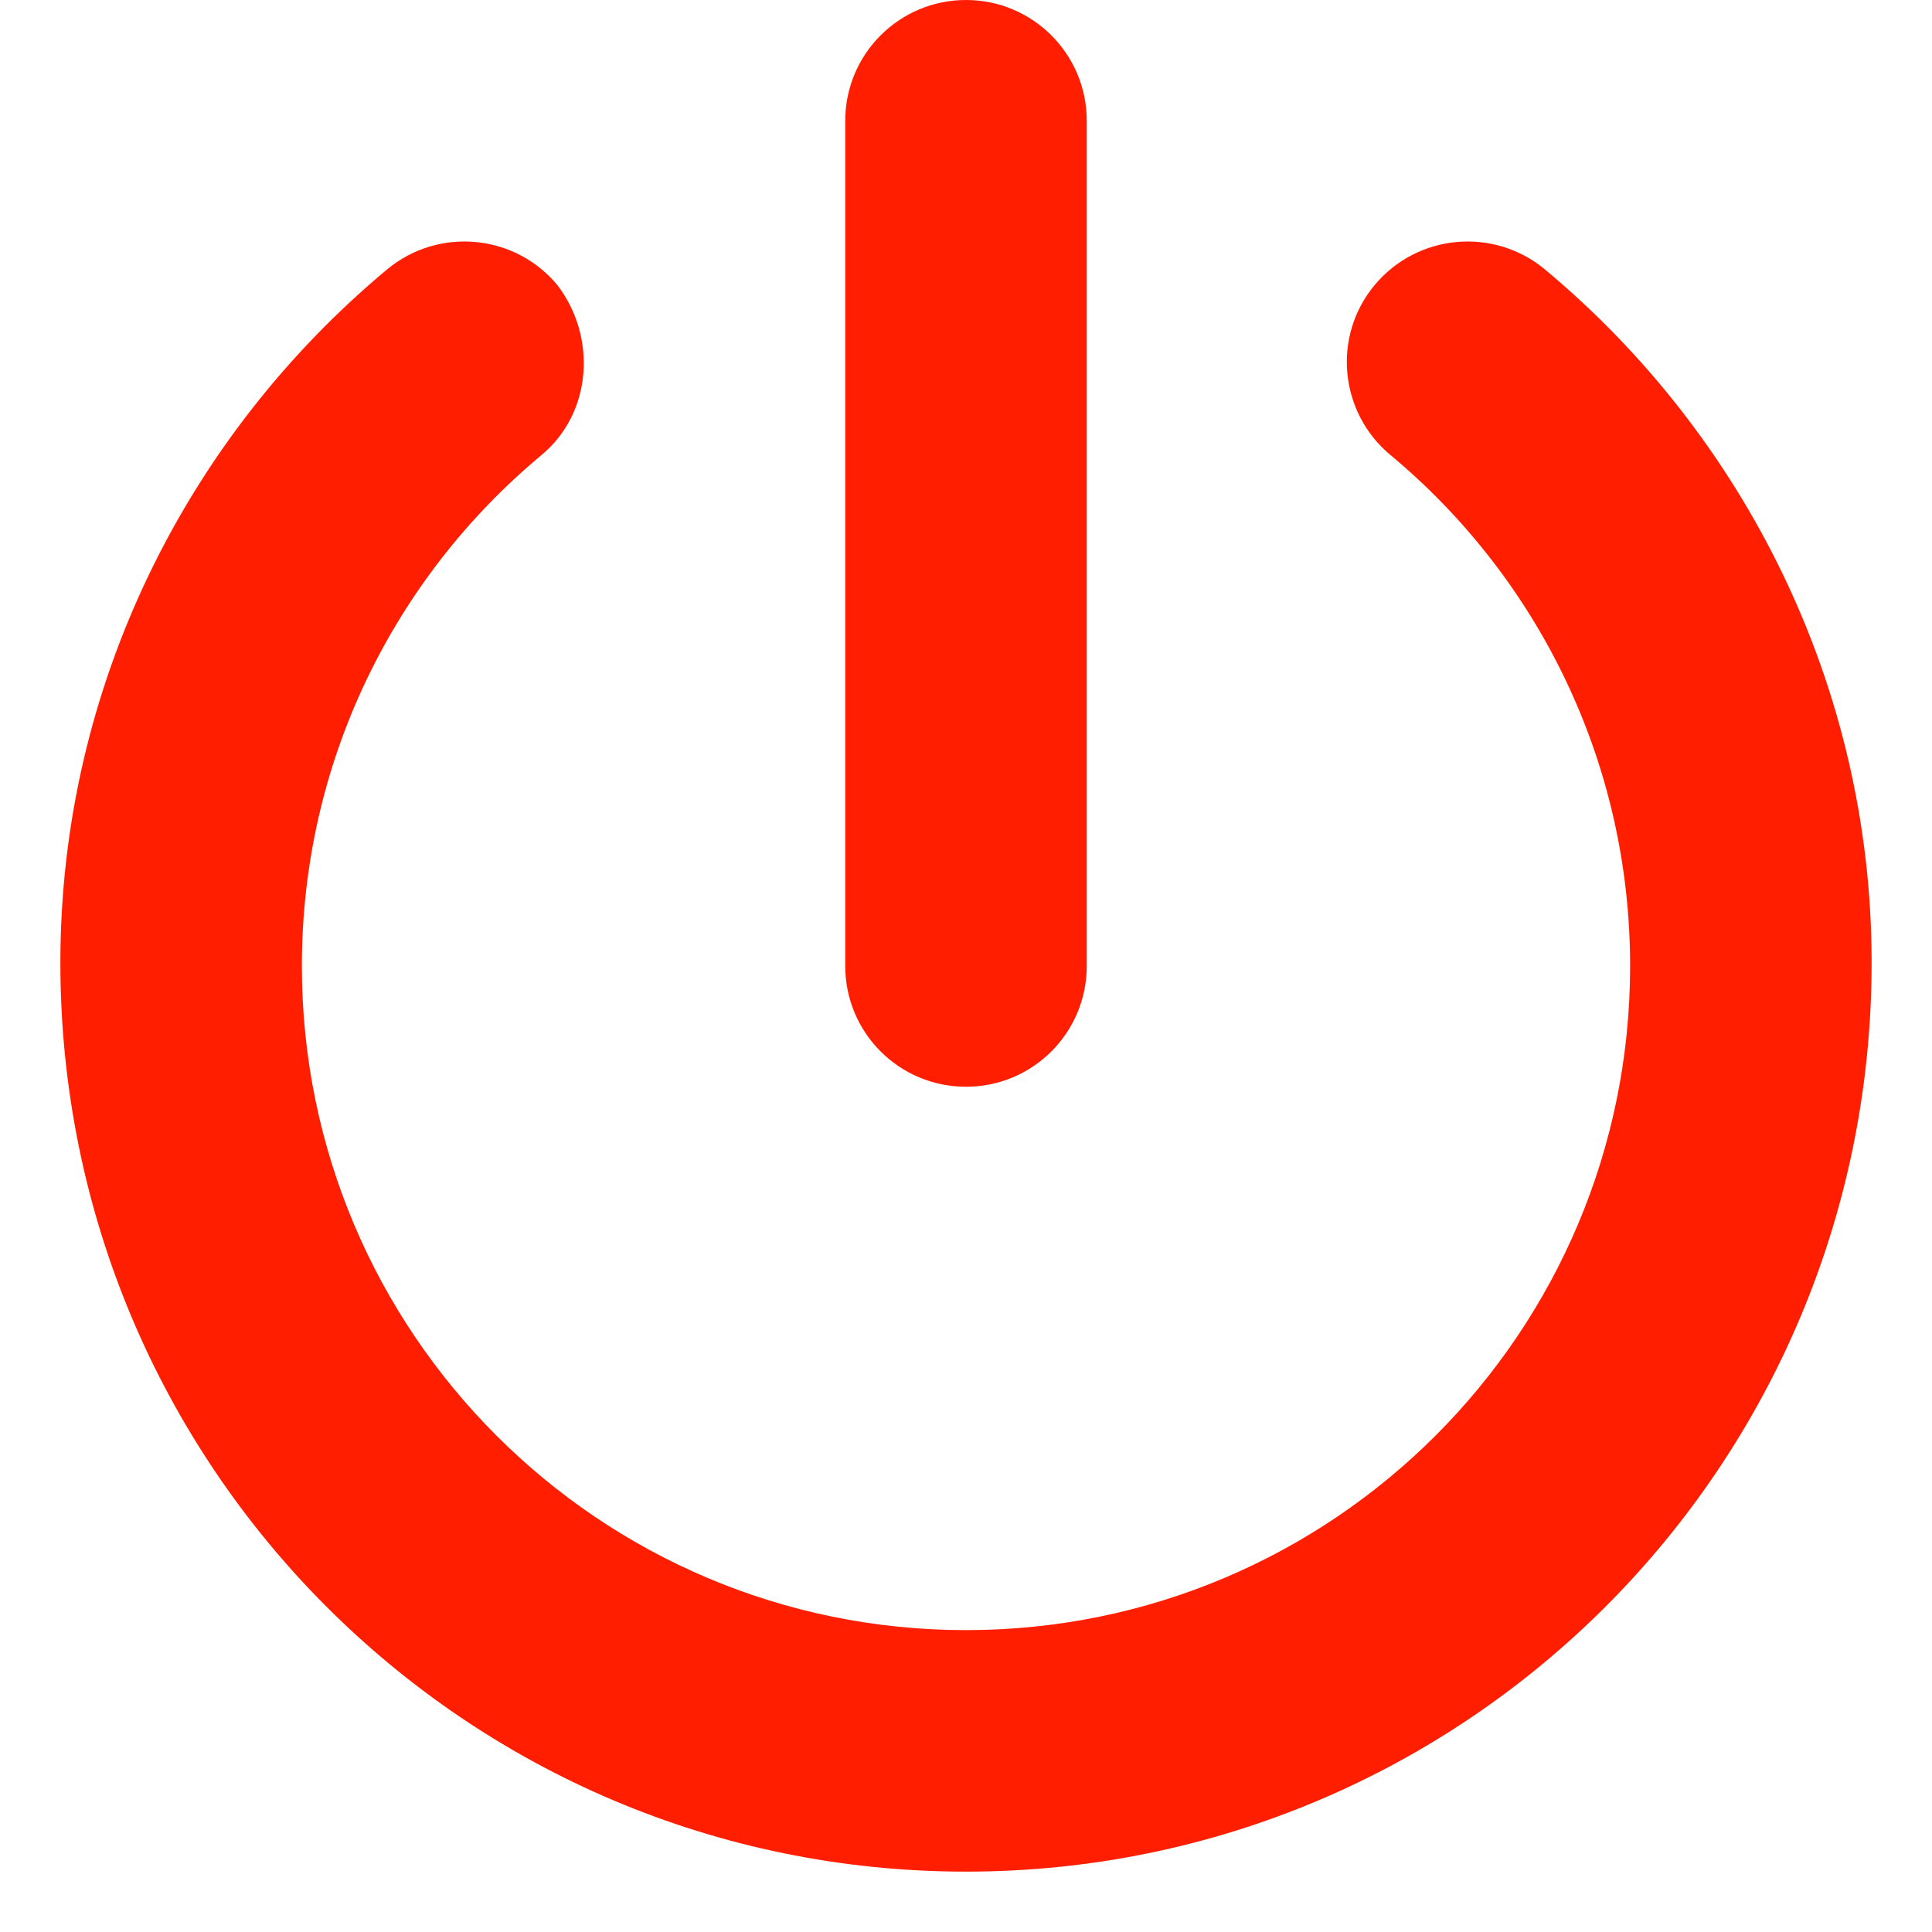 <svg width="16" height="16" viewBox="0 0 16 16" fill="none" xmlns="http://www.w3.org/2000/svg">
<path d="M9 8C9 8.553 8.553 9 8 9C7.447 9 7 8.553 7 8V1C7 0.448 7.447 0 8 0C8.553 0 9 0.448 9 1V8ZM2.5 8C2.5 11.037 4.963 13.5 8 13.5C11.037 13.5 13.5 11.037 13.5 8C13.5 6.3 12.728 4.778 11.516 3.769C11.091 3.416 11.031 2.785 11.384 2.361C11.738 1.936 12.369 1.878 12.794 2.231C14.444 3.606 15.5 5.681 15.5 7.972C15.5 12.141 12.141 15.5 8 15.5C3.859 15.5 0.5 12.141 0.5 7.972C0.5 5.681 1.555 3.606 3.206 2.231C3.631 1.878 4.263 1.936 4.616 2.361C4.941 2.785 4.909 3.416 4.484 3.769C3.272 4.778 2.5 6.3 2.5 8Z" fill="#FF1F00"/>
</svg>
